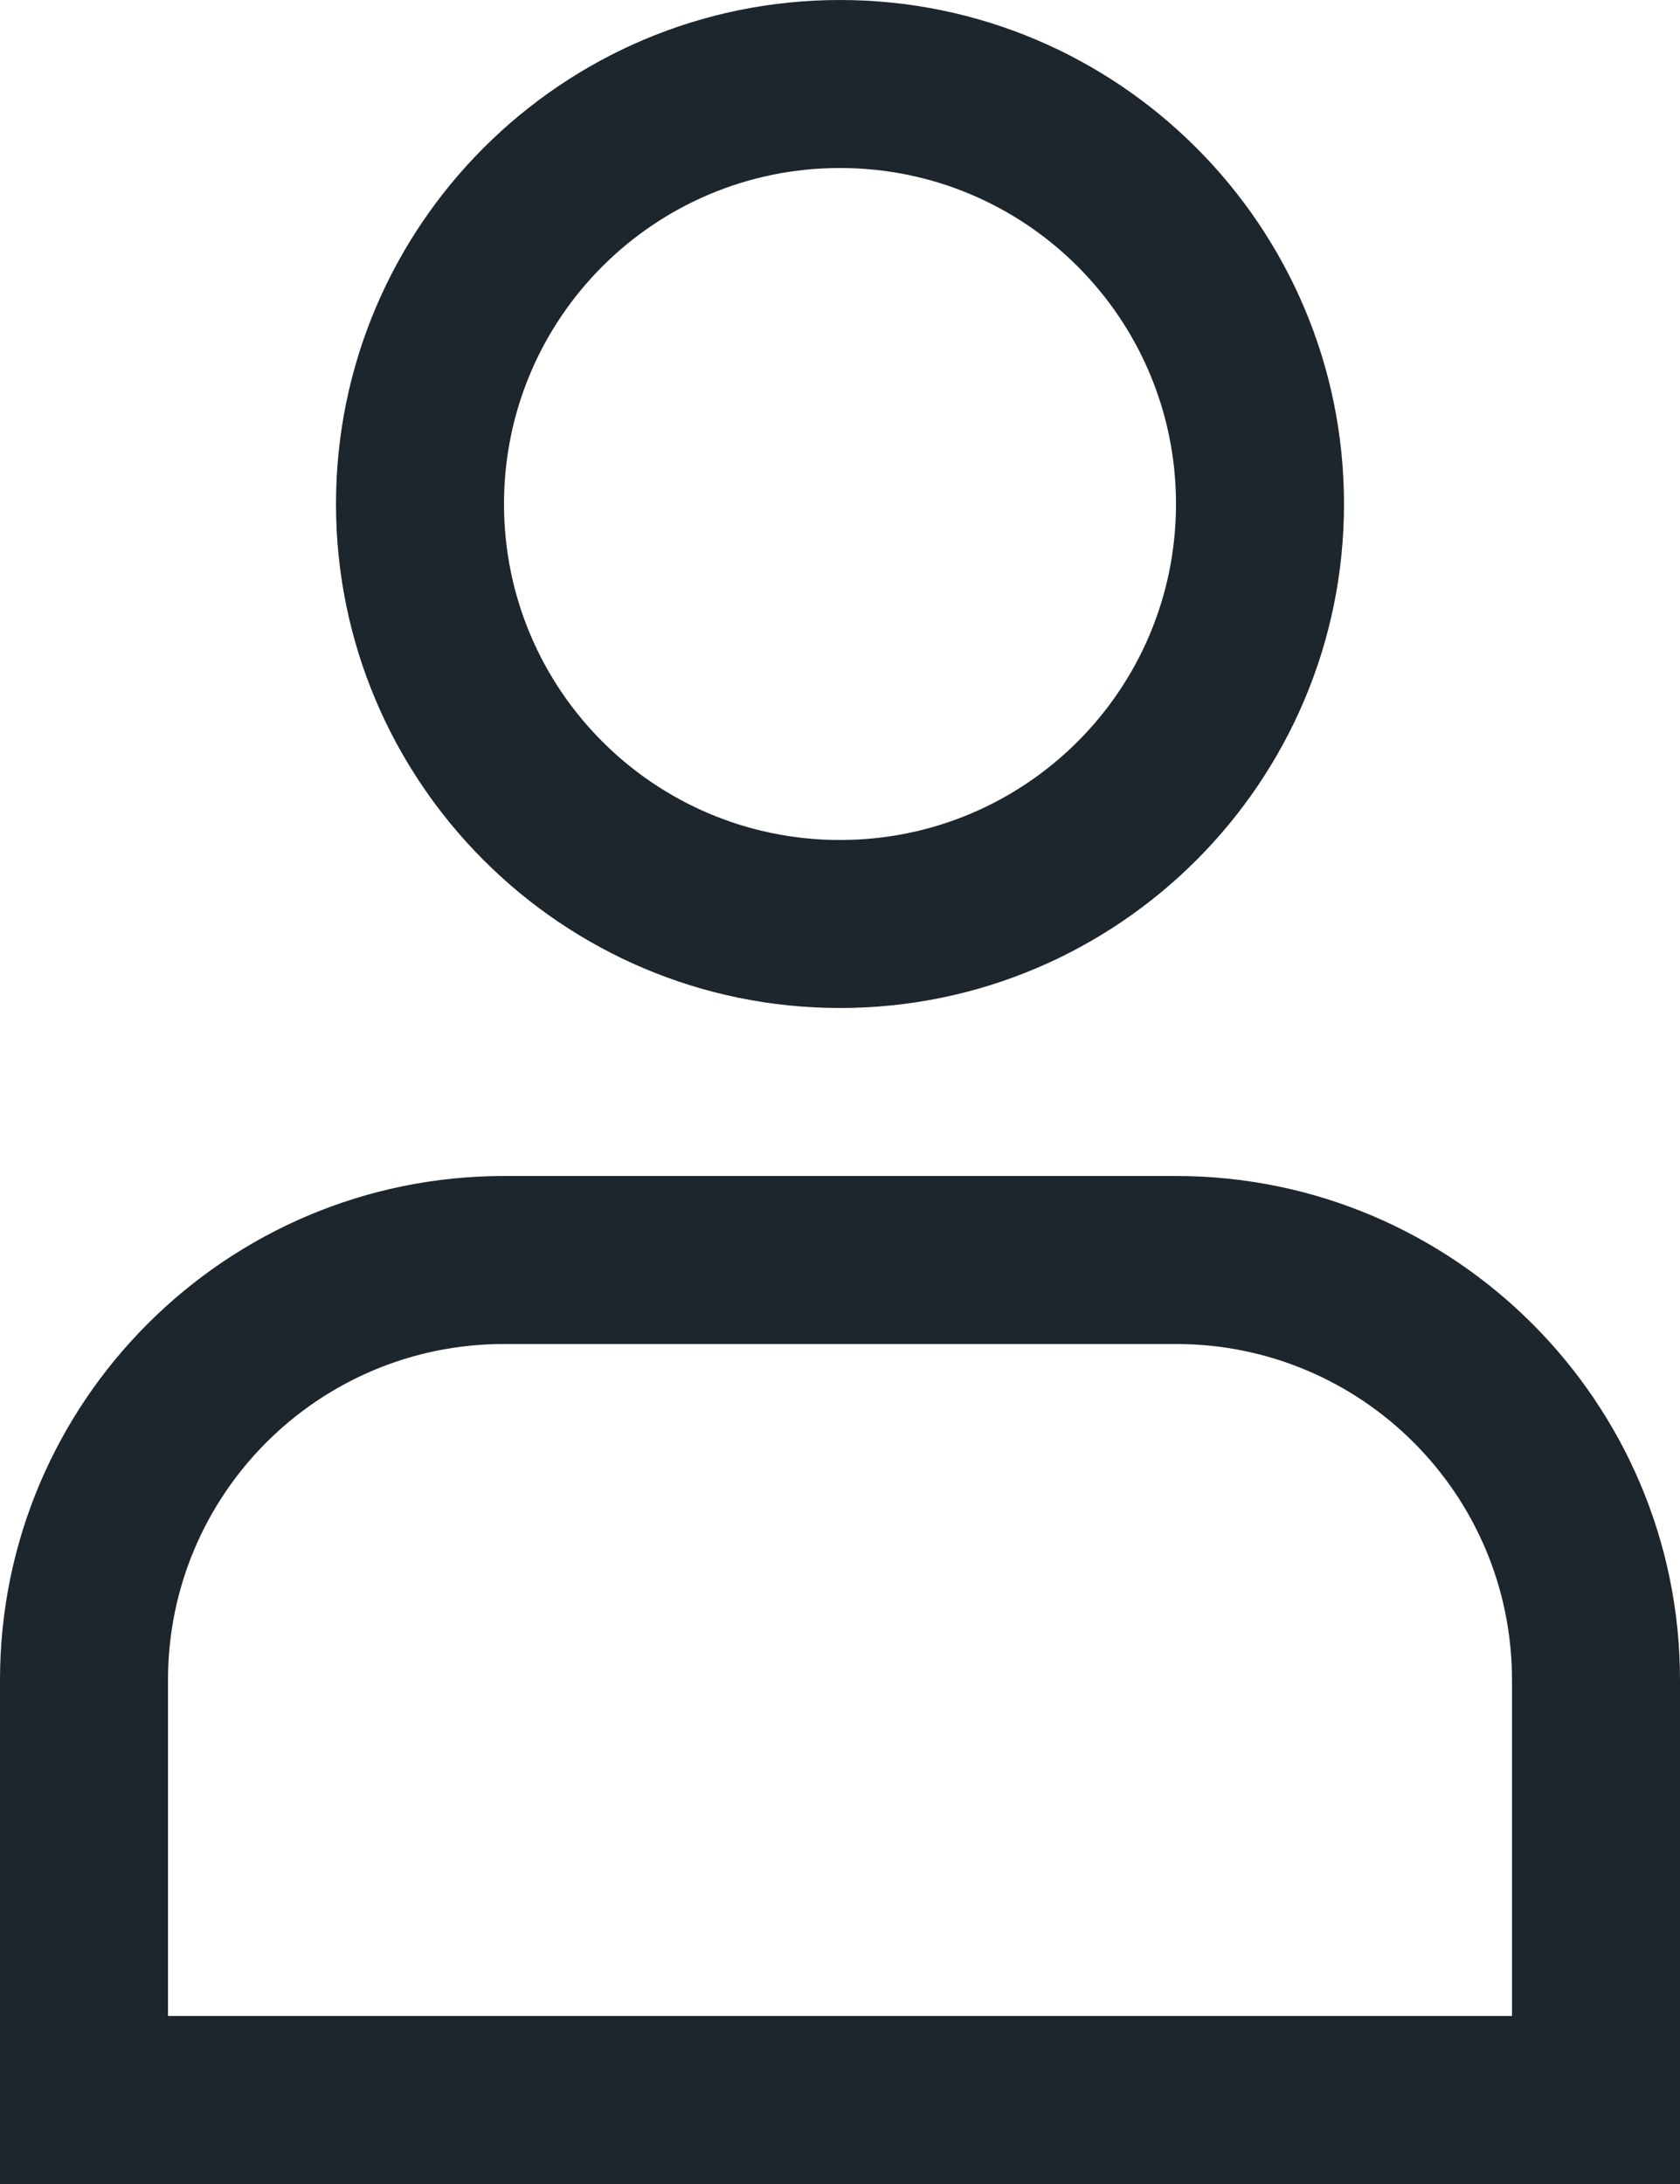<svg id="Layer_1" xmlns="http://www.w3.org/2000/svg" viewBox="0 0 20 26">
    <defs>
        <style>
            .cls-1 {
                fill: #1d252d;
            }
        </style>
    </defs>
    <path class="cls-1"
        d="m10,12c-3.31,0-6-2.69-6-6S6.69,0,10,0s6,2.69,6,6-2.69,6-6,6Zm0-10c-2.21,0-4,1.79-4,4s1.79,4,4,4,4-1.79,4-4-1.79-4-4-4Zm10,24H0v-6c0-3.31,2.69-6,6-6h8c3.31,0,6,2.69,6,6v6Zm-18-2h16v-4c0-2.21-1.79-4-4-4H6c-2.21,0-4,1.79-4,4v4Z">
    </path>
</svg>